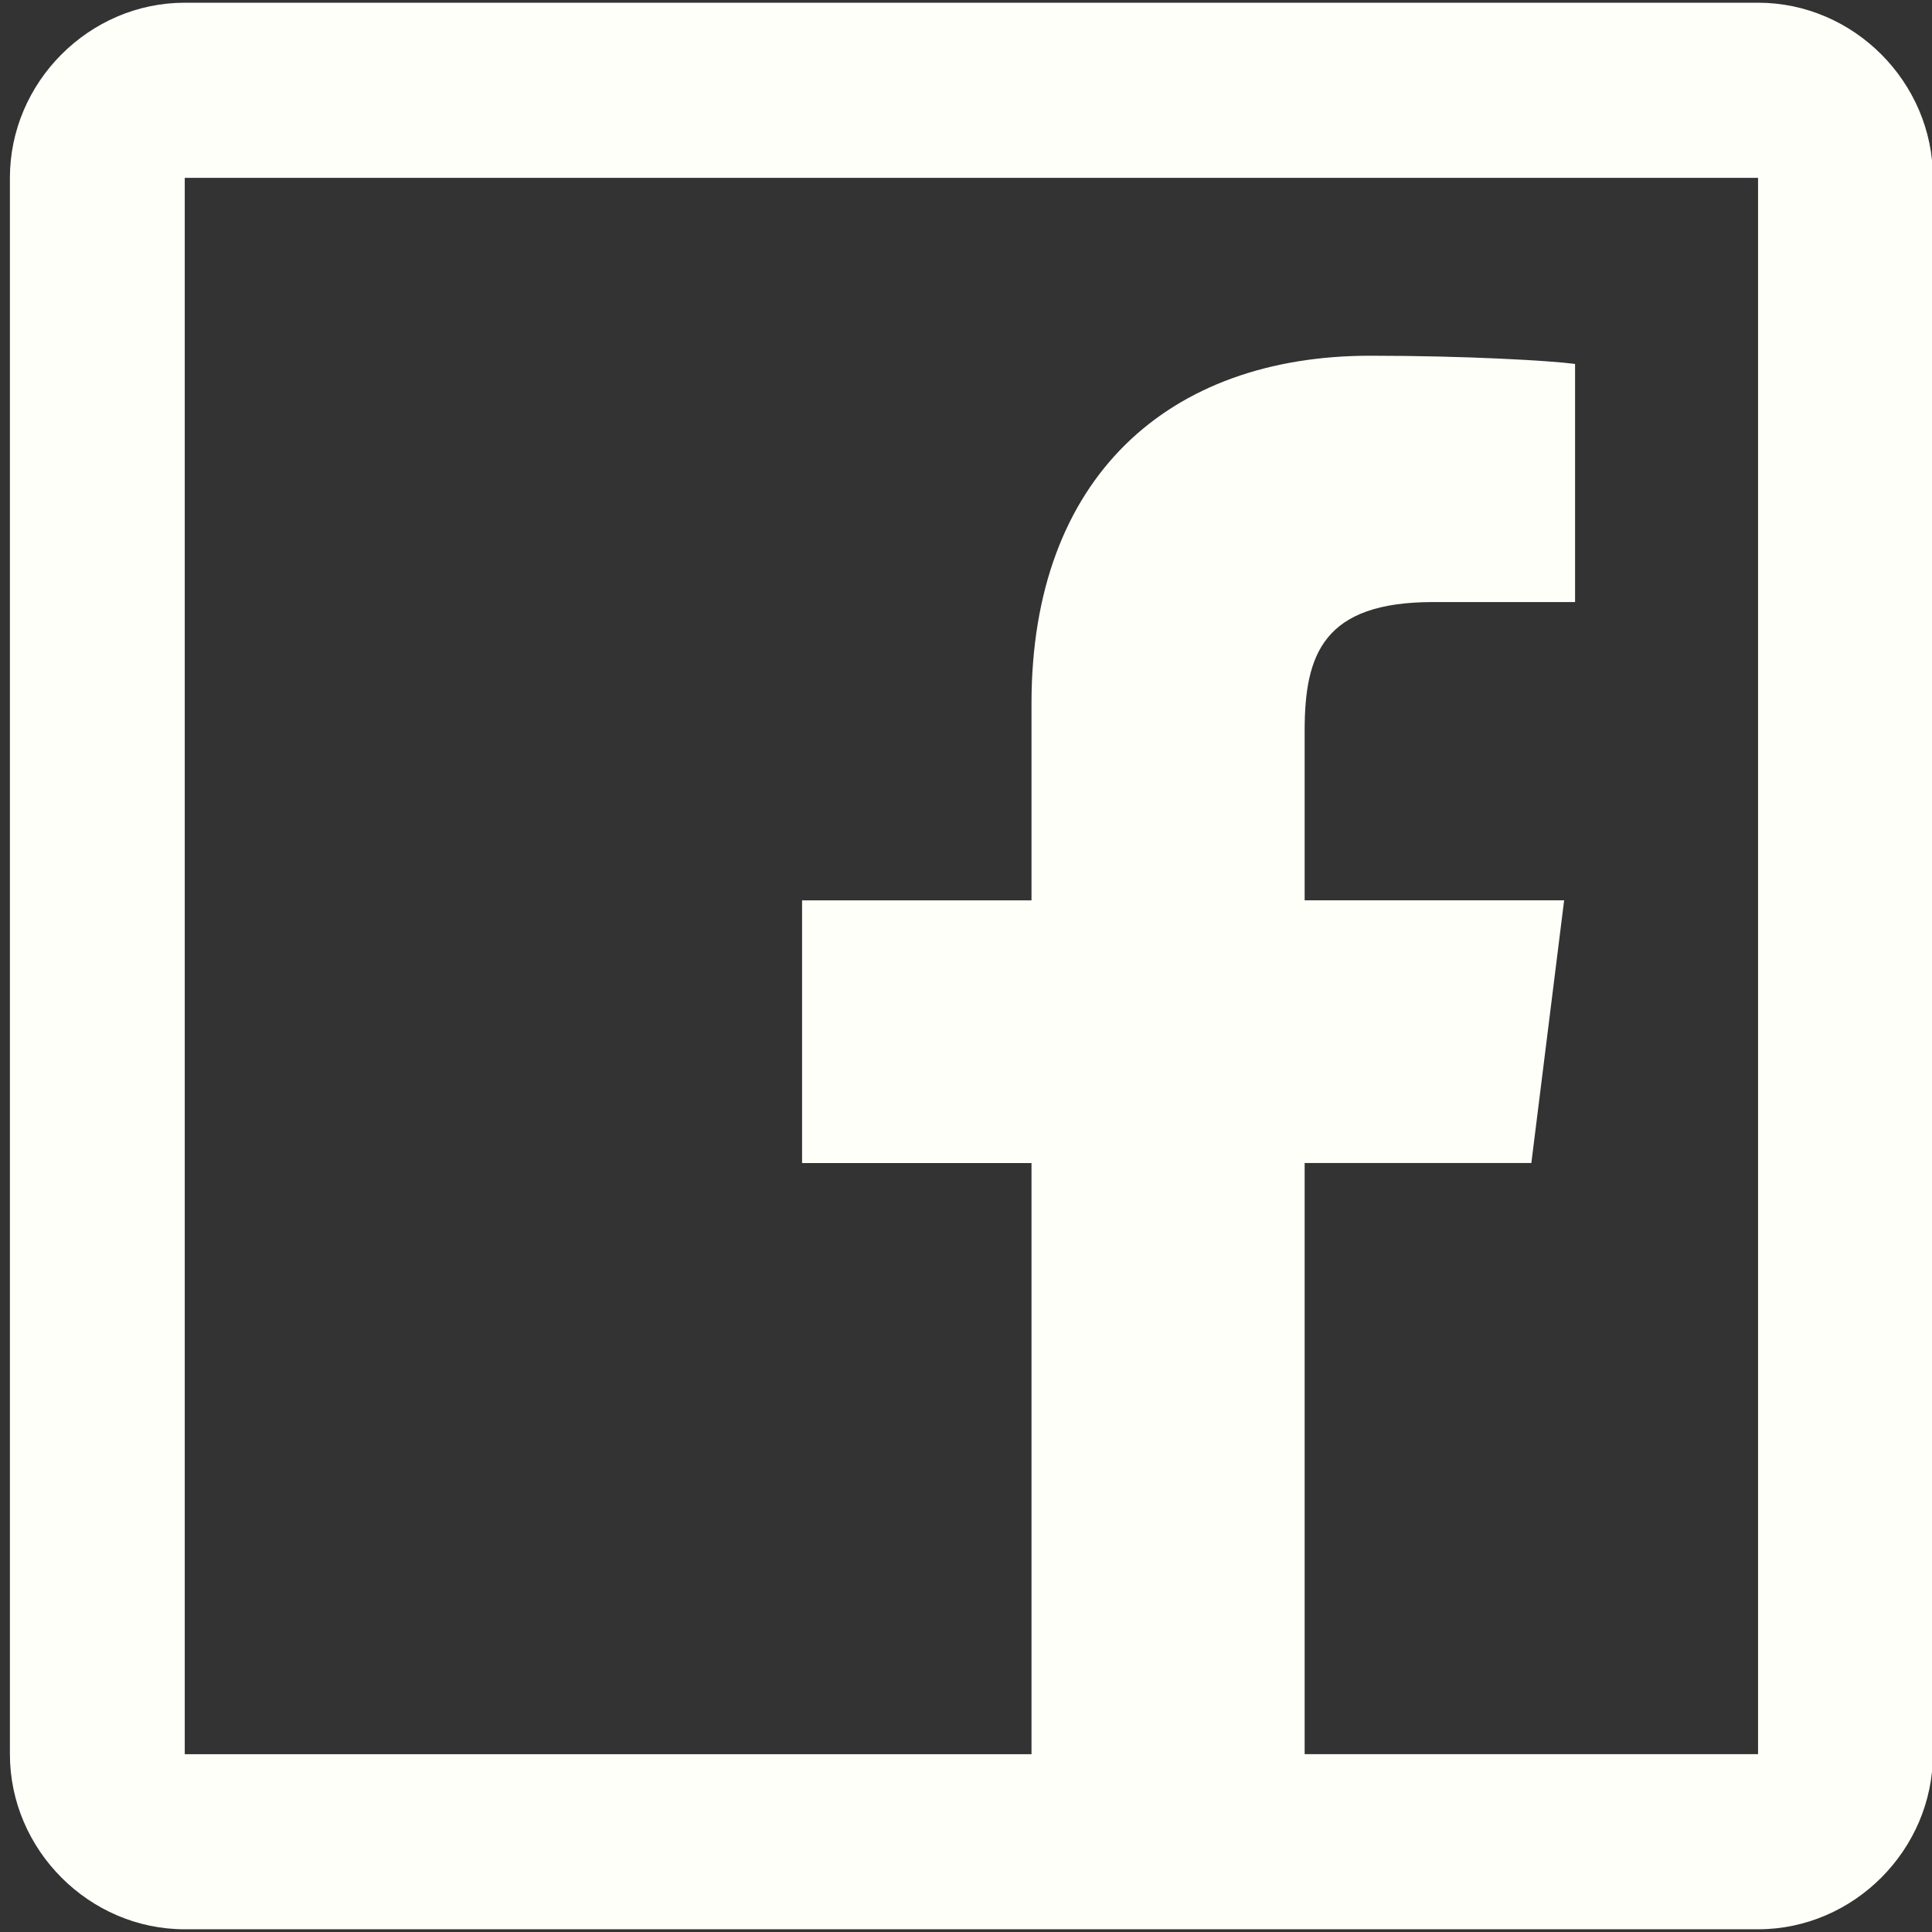 <?xml version="1.0" encoding="UTF-8" standalone="no"?>
<svg
   xmlns:dc="http://purl.org/dc/elements/1.1/"
   xmlns:cc="http://creativecommons.org/ns#"
   xmlns:rdf="http://www.w3.org/1999/02/22-rdf-syntax-ns#"
   xmlns:svg="http://www.w3.org/2000/svg"
   xmlns="http://www.w3.org/2000/svg"
   xmlns:sodipodi="http://sodipodi.sourceforge.net/DTD/sodipodi-0.dtd"
   xmlns:inkscape="http://www.inkscape.org/namespaces/inkscape"
   viewBox="0 0 32 32"
   version="1.1"
   id="svg827"
   sodipodi:docname="facebook_icon.svg"
   inkscape:version="0.92.4 (5da689c313, 2019-01-14)">
  <rect x="0" y="0" width="32" height="32" fill="#333333" stroke="none"/>
  <defs
     id="defs831" />
  <sodipodi:namedview
     pagecolor="#ffffff"
     bordercolor="#666666"
     borderopacity="1"
     objecttolerance="10"
     gridtolerance="10"
     guidetolerance="10"
     inkscape:pageopacity="0"
     inkscape:pageshadow="2"
     inkscape:window-width="1366"
     inkscape:window-height="705"
     id="namedview829"
     showgrid="false"
     inkscape:zoom="16.75"
     inkscape:cx="6.2985075"
     inkscape:cy="15.761194"
     inkscape:window-x="-8"
     inkscape:window-y="-8"
     inkscape:window-maximized="1"
     inkscape:current-layer="svg827" />
  <path
     style="color:#000000;line-height:normal;font-family:'Bitstream Vera Sans';-inkscape-font-specification:'Bitstream Vera Sans';text-indent:0;text-align:start;text-transform:none;overflow:visible;stroke-width:1.449;fill:#fffffa;fill-opacity:1"
     d="m 3.06,0.045 c -1.582,0 -2.896,1.315 -2.896,2.901 V 29.054 c 0,1.585 1.313,2.901 2.896,2.901 H 29.119 c 1.582,0 2.896,-1.315 2.896,-2.901 V 2.946 c 0,-1.585 -1.313,-2.901 -2.896,-2.901 z m 0,2.901 H 29.119 V 29.054 h -7.51 v -9.791 h 3.755 l 0.543,-4.351 h -4.298 v -2.81 c 0,-1.268 0.312,-2.13 2.126,-2.13 h 2.353 V 6.028 c -0.401,-0.054 -1.795,-0.136 -3.393,-0.136 -3.336,0 -5.61,2.01 -5.61,5.757 v 3.264 h -3.8 v 4.351 h 3.8 v 9.791 H 3.06 Z"
     overflow="visible"
     id="path825"
     inkscape:connector-curvature="0" />
  <path
     style="opacity:0;fill:#000000;fill-opacity:1;stroke:#4d4d4d;stroke-width:0.06;stroke-opacity:0"
     d="M 3.057,15.982 V 2.937 H 16.072 29.087 V 15.982 29.027 h -3.731 -3.731 v -4.866 -4.866 h 1.881 c 1.034,0 1.881,-0.02 1.881,-0.045 2.99e-4,-0.073 0.473,-3.906 0.512,-4.149 l 0.036,-0.224 h -2.159 -2.159 l 0.023,-1.806 c 0.025,-2.002 0.051,-2.156 0.422,-2.542 0.444,-0.463 0.857,-0.547 2.68,-0.547 h 1.362 V 8.015 c 0,-1.082 -0.023,-1.981 -0.051,-1.998 C 26.023,6 25.255,5.955 24.344,5.916 22.457,5.836 21.674,5.885 20.812,6.135 19.079,6.637 17.953,7.731 17.382,9.467 17.138,10.21 17.087,10.796 17.087,12.893 l -2.4e-4,1.985 h -1.91 -1.91 v 2.209 2.209 h 1.91 1.91 v 4.866 4.866 H 10.072 3.057 Z"
     id="path866"
     inkscape:connector-curvature="0" />
  <path
     style="opacity:0;fill:#000000;fill-opacity:1;stroke:#4d4d4d;stroke-width:0.06;stroke-opacity:0"
     d="M 2.49,31.882 C 1.751,31.741 0.896,31.104 0.535,30.425 0.168,29.735 0.191,30.697 0.192,15.984 0.193,1.55 0.176,2.332 0.493,1.654 0.674,1.265 1.385,0.555 1.773,0.373 2.451,0.057 1.672,0.073 16.074,0.072 c 11.853,-6.2652e-4 13.446,0.01 13.757,0.091 1.064,0.277 1.921,1.194 2.116,2.263 0.045,0.248 0.064,4.344 0.064,13.612 -9.73e-4,14.617 0.025,13.636 -0.374,14.385 -0.382,0.718 -1.205,1.321 -2.007,1.47 -0.427,0.079 -26.723,0.069 -27.14,-0.011 z M 17.087,24.161 V 19.236 H 15.206 13.325 v -2.149 -2.149 h 1.874 1.874 l 0.029,-2.164 c 0.025,-1.878 0.044,-2.235 0.148,-2.701 0.478,-2.147 1.73,-3.453 3.819,-3.986 0.487,-0.124 0.653,-0.134 2.375,-0.133 1.018,3.164e-4 2.032,0.023 2.255,0.05 l 0.404,0.049 -0.016,1.95 -0.016,1.95 -1.612,0.03 c -1.533,0.029 -1.627,0.037 -1.926,0.172 -0.342,0.154 -0.614,0.425 -0.774,0.77 -0.089,0.192 -0.105,0.479 -0.123,2.117 l -0.02,1.896 h 2.123 c 1.657,0 2.124,0.016 2.126,0.075 0.001,0.041 -0.112,1.008 -0.252,2.149 l -0.255,2.075 h -1.867 -1.867 v 4.926 4.926 l 3.746,-0.015 3.746,-0.015 0.015,-13.06 0.015,-13.06 H 16.102 3.057 V 16.012 29.087 h 7.015 7.015 z"
     id="path868"
     inkscape:connector-curvature="0" />
  <path
     style="opacity:0;fill:#000000;fill-opacity:1;stroke:#4d4d4d;stroke-width:0.06;stroke-opacity:0"
     d="M 2.49,31.882 C 1.751,31.741 0.896,31.104 0.535,30.425 0.168,29.735 0.191,30.697 0.192,15.984 0.193,1.55 0.176,2.332 0.493,1.654 0.674,1.265 1.385,0.555 1.773,0.373 2.451,0.057 1.672,0.073 16.074,0.072 c 11.853,-6.2652e-4 13.446,0.01 13.757,0.091 1.064,0.277 1.921,1.194 2.116,2.263 0.045,0.248 0.064,4.344 0.064,13.612 -9.73e-4,14.617 0.025,13.636 -0.374,14.385 -0.382,0.718 -1.205,1.321 -2.007,1.47 -0.427,0.079 -26.723,0.069 -27.14,-0.011 z M 17.087,24.161 V 19.236 H 15.206 13.325 v -2.149 -2.149 h 1.874 1.874 l 0.029,-2.164 c 0.025,-1.878 0.044,-2.235 0.148,-2.701 0.478,-2.147 1.73,-3.453 3.819,-3.986 0.487,-0.124 0.653,-0.134 2.375,-0.133 1.018,3.164e-4 2.032,0.023 2.255,0.05 l 0.404,0.049 -0.016,1.95 -0.016,1.95 -1.612,0.03 c -1.533,0.029 -1.627,0.037 -1.926,0.172 -0.342,0.154 -0.614,0.425 -0.774,0.77 -0.089,0.192 -0.105,0.479 -0.123,2.117 l -0.02,1.896 h 2.123 c 1.657,0 2.124,0.016 2.126,0.075 0.001,0.041 -0.112,1.008 -0.252,2.149 l -0.255,2.075 h -1.867 -1.867 v 4.926 4.926 l 3.746,-0.015 3.746,-0.015 0.015,-13.06 0.015,-13.06 H 16.102 3.057 V 16.012 29.087 h 7.015 7.015 z"
     id="path870"
     inkscape:connector-curvature="0" />
  <path
     style="opacity:0;fill:#000000;fill-opacity:1;stroke:#4d4d4d;stroke-width:0.06;stroke-opacity:0"
     d="M 2.49,31.882 C 1.751,31.741 0.896,31.104 0.535,30.425 0.168,29.735 0.191,30.697 0.192,15.984 0.193,1.55 0.176,2.332 0.493,1.654 0.674,1.265 1.385,0.555 1.773,0.373 2.451,0.057 1.672,0.073 16.074,0.072 c 11.853,-6.2652e-4 13.446,0.01 13.757,0.091 1.064,0.277 1.921,1.194 2.116,2.263 0.045,0.248 0.064,4.344 0.064,13.612 -9.73e-4,14.617 0.025,13.636 -0.374,14.385 -0.382,0.718 -1.205,1.321 -2.007,1.47 -0.427,0.079 -26.723,0.069 -27.14,-0.011 z M 17.087,24.161 V 19.236 H 15.206 13.325 v -2.149 -2.149 h 1.874 1.874 l 0.029,-2.164 c 0.025,-1.878 0.044,-2.235 0.148,-2.701 0.478,-2.147 1.73,-3.453 3.819,-3.986 0.487,-0.124 0.653,-0.134 2.375,-0.133 1.018,3.164e-4 2.032,0.023 2.255,0.05 l 0.404,0.049 -0.016,1.95 -0.016,1.95 -1.612,0.03 c -1.533,0.029 -1.627,0.037 -1.926,0.172 -0.342,0.154 -0.614,0.425 -0.774,0.77 -0.089,0.192 -0.105,0.479 -0.123,2.117 l -0.02,1.896 h 2.123 c 1.657,0 2.124,0.016 2.126,0.075 0.001,0.041 -0.112,1.008 -0.252,2.149 l -0.255,2.075 h -1.867 -1.867 v 4.926 4.926 l 3.746,-0.015 3.746,-0.015 0.015,-13.06 0.015,-13.06 H 16.102 3.057 V 16.012 29.087 h 7.015 7.015 z"
     id="path872"
     inkscape:connector-curvature="0" />
  <path
     style="opacity:0;fill:#000000;fill-opacity:1;stroke:#4d4d4d;stroke-width:0.06;stroke-opacity:0"
     d="M 2.49,31.882 C 1.751,31.741 0.896,31.104 0.535,30.425 0.168,29.735 0.191,30.697 0.192,15.984 0.193,1.55 0.176,2.332 0.493,1.654 0.674,1.265 1.385,0.555 1.773,0.373 2.451,0.057 1.672,0.073 16.074,0.072 c 11.853,-6.2652e-4 13.446,0.01 13.757,0.091 1.064,0.277 1.921,1.194 2.116,2.263 0.045,0.248 0.064,4.344 0.064,13.612 -9.73e-4,14.617 0.025,13.636 -0.374,14.385 -0.382,0.718 -1.205,1.321 -2.007,1.47 -0.427,0.079 -26.723,0.069 -27.14,-0.011 z M 17.087,24.161 V 19.236 H 15.206 13.325 v -2.149 -2.149 h 1.874 1.874 l 0.029,-2.164 c 0.025,-1.878 0.044,-2.235 0.148,-2.701 0.478,-2.147 1.73,-3.453 3.819,-3.986 0.487,-0.124 0.653,-0.134 2.375,-0.133 1.018,3.164e-4 2.032,0.023 2.255,0.05 l 0.404,0.049 -0.016,1.95 -0.016,1.95 -1.612,0.03 c -1.533,0.029 -1.627,0.037 -1.926,0.172 -0.342,0.154 -0.614,0.425 -0.774,0.77 -0.089,0.192 -0.105,0.479 -0.123,2.117 l -0.02,1.896 h 2.123 c 1.657,0 2.124,0.016 2.126,0.075 0.001,0.041 -0.112,1.008 -0.252,2.149 l -0.255,2.075 h -1.867 -1.867 v 4.926 4.926 l 3.746,-0.015 3.746,-0.015 0.015,-13.06 0.015,-13.06 H 16.102 3.057 V 16.012 29.087 h 7.015 7.015 z"
     id="path874"
     inkscape:connector-curvature="0" />
  <path
     style="opacity:0;fill:#000000;fill-opacity:1;stroke:#4d4d4d;stroke-width:0.06;stroke-opacity:0"
     d="M 2.49,31.882 C 1.751,31.741 0.896,31.104 0.535,30.425 0.168,29.735 0.191,30.697 0.192,15.984 0.193,1.55 0.176,2.332 0.493,1.654 0.674,1.265 1.385,0.555 1.773,0.373 2.451,0.057 1.672,0.073 16.074,0.072 c 11.853,-6.2652e-4 13.446,0.01 13.757,0.091 1.064,0.277 1.921,1.194 2.116,2.263 0.045,0.248 0.064,4.344 0.064,13.612 -9.73e-4,14.617 0.025,13.636 -0.374,14.385 -0.382,0.718 -1.205,1.321 -2.007,1.47 -0.427,0.079 -26.723,0.069 -27.14,-0.011 z M 17.087,24.161 V 19.236 H 15.206 13.325 v -2.149 -2.149 h 1.874 1.874 l 0.029,-2.164 c 0.025,-1.878 0.044,-2.235 0.148,-2.701 0.478,-2.147 1.73,-3.453 3.819,-3.986 0.487,-0.124 0.653,-0.134 2.375,-0.133 1.018,3.164e-4 2.032,0.023 2.255,0.05 l 0.404,0.049 -0.016,1.95 -0.016,1.95 -1.612,0.03 c -1.533,0.029 -1.627,0.037 -1.926,0.172 -0.342,0.154 -0.614,0.425 -0.774,0.77 -0.089,0.192 -0.105,0.479 -0.123,2.117 l -0.02,1.896 h 2.123 c 1.657,0 2.124,0.016 2.126,0.075 0.001,0.041 -0.112,1.008 -0.252,2.149 l -0.255,2.075 h -1.867 -1.867 v 4.926 4.926 l 3.746,-0.015 3.746,-0.015 0.015,-13.06 0.015,-13.06 H 16.102 3.057 V 16.012 29.087 h 7.015 7.015 z"
     id="path876"
     inkscape:connector-curvature="0" />
  <path
     style="opacity:0;fill:#000000;fill-opacity:1;stroke:#4d4d4d;stroke-width:0.06;stroke-opacity:0"
     d="M 2.49,31.882 C 1.751,31.741 0.896,31.104 0.535,30.425 0.168,29.735 0.191,30.697 0.192,15.984 0.193,1.55 0.176,2.332 0.493,1.654 0.674,1.265 1.385,0.555 1.773,0.373 2.451,0.057 1.672,0.073 16.074,0.072 c 11.853,-6.2652e-4 13.446,0.01 13.757,0.091 1.064,0.277 1.921,1.194 2.116,2.263 0.045,0.248 0.064,4.344 0.064,13.612 -9.73e-4,14.617 0.025,13.636 -0.374,14.385 -0.382,0.718 -1.205,1.321 -2.007,1.47 -0.427,0.079 -26.723,0.069 -27.14,-0.011 z M 17.087,24.161 V 19.236 H 15.206 13.325 v -2.149 -2.149 h 1.874 1.874 l 0.029,-2.164 c 0.025,-1.878 0.044,-2.235 0.148,-2.701 0.478,-2.147 1.73,-3.453 3.819,-3.986 0.487,-0.124 0.653,-0.134 2.375,-0.133 1.018,3.164e-4 2.032,0.023 2.255,0.05 l 0.404,0.049 -0.016,1.95 -0.016,1.95 -1.612,0.03 c -1.533,0.029 -1.627,0.037 -1.926,0.172 -0.342,0.154 -0.614,0.425 -0.774,0.77 -0.089,0.192 -0.105,0.479 -0.123,2.117 l -0.02,1.896 h 2.123 c 1.657,0 2.124,0.016 2.126,0.075 0.001,0.041 -0.112,1.008 -0.252,2.149 l -0.255,2.075 h -1.867 -1.867 v 4.926 4.926 l 3.746,-0.015 3.746,-0.015 0.015,-13.06 0.015,-13.06 H 16.102 3.057 V 16.012 29.087 h 7.015 7.015 z"
     id="path878"
     inkscape:connector-curvature="0" />
  <path
     style="opacity:0;fill:#000000;fill-opacity:1;stroke:#4d4d4d;stroke-width:0.06;stroke-opacity:0"
     d="M 2.49,31.882 C 1.751,31.741 0.896,31.104 0.535,30.425 0.168,29.735 0.191,30.697 0.192,15.984 0.193,1.55 0.176,2.332 0.493,1.654 0.674,1.265 1.385,0.555 1.773,0.373 2.451,0.057 1.672,0.073 16.074,0.072 c 11.853,-6.2652e-4 13.446,0.01 13.757,0.091 1.064,0.277 1.921,1.194 2.116,2.263 0.045,0.248 0.064,4.344 0.064,13.612 -9.73e-4,14.617 0.025,13.636 -0.374,14.385 -0.382,0.718 -1.205,1.321 -2.007,1.47 -0.427,0.079 -26.723,0.069 -27.14,-0.011 z M 17.087,24.161 V 19.236 H 15.206 13.325 v -2.149 -2.149 h 1.874 1.874 l 0.029,-2.164 c 0.025,-1.878 0.044,-2.235 0.148,-2.701 0.478,-2.147 1.73,-3.453 3.819,-3.986 0.487,-0.124 0.653,-0.134 2.375,-0.133 1.018,3.164e-4 2.032,0.023 2.255,0.05 l 0.404,0.049 -0.016,1.95 -0.016,1.95 -1.612,0.03 c -1.533,0.029 -1.627,0.037 -1.926,0.172 -0.342,0.154 -0.614,0.425 -0.774,0.77 -0.089,0.192 -0.105,0.479 -0.123,2.117 l -0.02,1.896 h 2.123 c 1.657,0 2.124,0.016 2.126,0.075 0.001,0.041 -0.112,1.008 -0.252,2.149 l -0.255,2.075 h -1.867 -1.867 v 4.926 4.926 l 3.746,-0.015 3.746,-0.015 0.015,-13.06 0.015,-13.06 H 16.102 3.057 V 16.012 29.087 h 7.015 7.015 z"
     id="path880"
     inkscape:connector-curvature="0" />
  <path
     style="opacity:0;fill:#000000;fill-opacity:1;stroke:#4d4d4d;stroke-width:0.06;stroke-opacity:0"
     d="M 2.49,31.882 C 1.751,31.741 0.896,31.104 0.535,30.425 0.168,29.735 0.191,30.697 0.192,15.984 0.193,1.55 0.176,2.332 0.493,1.654 0.674,1.265 1.385,0.555 1.773,0.373 2.451,0.057 1.672,0.073 16.074,0.072 c 11.853,-6.2652e-4 13.446,0.01 13.757,0.091 1.064,0.277 1.921,1.194 2.116,2.263 0.045,0.248 0.064,4.344 0.064,13.612 -9.73e-4,14.617 0.025,13.636 -0.374,14.385 -0.382,0.718 -1.205,1.321 -2.007,1.47 -0.427,0.079 -26.723,0.069 -27.14,-0.011 z M 17.087,24.161 V 19.236 H 15.206 13.325 v -2.149 -2.149 h 1.874 1.874 l 0.029,-2.164 c 0.025,-1.878 0.044,-2.235 0.148,-2.701 0.478,-2.147 1.73,-3.453 3.819,-3.986 0.487,-0.124 0.653,-0.134 2.375,-0.133 1.018,3.164e-4 2.032,0.023 2.255,0.05 l 0.404,0.049 -0.016,1.95 -0.016,1.95 -1.612,0.03 c -1.533,0.029 -1.627,0.037 -1.926,0.172 -0.342,0.154 -0.614,0.425 -0.774,0.77 -0.089,0.192 -0.105,0.479 -0.123,2.117 l -0.02,1.896 h 2.123 c 1.657,0 2.124,0.016 2.126,0.075 0.001,0.041 -0.112,1.008 -0.252,2.149 l -0.255,2.075 h -1.867 -1.867 v 4.926 4.926 l 3.746,-0.015 3.746,-0.015 0.015,-13.06 0.015,-13.06 H 16.102 3.057 V 16.012 29.087 h 7.015 7.015 z"
     id="path882"
     inkscape:connector-curvature="0" />
  <path
     style="opacity:0;fill:#000000;fill-opacity:1;stroke:#4d4d4d;stroke-width:0.06;stroke-opacity:0"
     d="M 2.49,31.882 C 1.751,31.741 0.896,31.104 0.535,30.425 0.168,29.735 0.191,30.697 0.192,15.984 0.193,1.55 0.176,2.332 0.493,1.654 0.674,1.265 1.385,0.555 1.773,0.373 2.451,0.057 1.672,0.073 16.074,0.072 c 11.853,-6.2652e-4 13.446,0.01 13.757,0.091 1.064,0.277 1.921,1.194 2.116,2.263 0.045,0.248 0.064,4.344 0.064,13.612 -9.73e-4,14.617 0.025,13.636 -0.374,14.385 -0.382,0.718 -1.205,1.321 -2.007,1.47 -0.427,0.079 -26.723,0.069 -27.14,-0.011 z M 17.087,24.161 V 19.236 H 15.206 13.325 v -2.149 -2.149 h 1.874 1.874 l 0.029,-2.164 c 0.025,-1.878 0.044,-2.235 0.148,-2.701 0.478,-2.147 1.73,-3.453 3.819,-3.986 0.487,-0.124 0.653,-0.134 2.375,-0.133 1.018,3.164e-4 2.032,0.023 2.255,0.05 l 0.404,0.049 -0.016,1.95 -0.016,1.95 -1.612,0.03 c -1.533,0.029 -1.627,0.037 -1.926,0.172 -0.342,0.154 -0.614,0.425 -0.774,0.77 -0.089,0.192 -0.105,0.479 -0.123,2.117 l -0.02,1.896 h 2.123 c 1.657,0 2.124,0.016 2.126,0.075 0.001,0.041 -0.112,1.008 -0.252,2.149 l -0.255,2.075 h -1.867 -1.867 v 4.926 4.926 l 3.746,-0.015 3.746,-0.015 0.015,-13.06 0.015,-13.06 H 16.102 3.057 V 16.012 29.087 h 7.015 7.015 z"
     id="path884"
     inkscape:connector-curvature="0" />
  <path
     style="opacity:0;fill:#000000;fill-opacity:1;stroke:#4d4d4d;stroke-width:0.06;stroke-opacity:0"
     d="M 2.49,31.882 C 1.751,31.741 0.896,31.104 0.535,30.425 0.168,29.735 0.191,30.697 0.192,15.984 0.193,1.55 0.176,2.332 0.493,1.654 0.674,1.265 1.385,0.555 1.773,0.373 2.451,0.057 1.672,0.073 16.074,0.072 c 11.853,-6.2652e-4 13.446,0.01 13.757,0.091 1.064,0.277 1.921,1.194 2.116,2.263 0.045,0.248 0.064,4.344 0.064,13.612 -9.73e-4,14.617 0.025,13.636 -0.374,14.385 -0.382,0.718 -1.205,1.321 -2.007,1.47 -0.427,0.079 -26.723,0.069 -27.14,-0.011 z M 17.087,24.161 V 19.236 H 15.206 13.325 v -2.149 -2.149 h 1.874 1.874 l 0.029,-2.164 c 0.025,-1.878 0.044,-2.235 0.148,-2.701 0.478,-2.147 1.73,-3.453 3.819,-3.986 0.487,-0.124 0.653,-0.134 2.375,-0.133 1.018,3.164e-4 2.032,0.023 2.255,0.05 l 0.404,0.049 -0.016,1.95 -0.016,1.95 -1.612,0.03 c -1.533,0.029 -1.627,0.037 -1.926,0.172 -0.342,0.154 -0.614,0.425 -0.774,0.77 -0.089,0.192 -0.105,0.479 -0.123,2.117 l -0.02,1.896 h 2.123 c 1.657,0 2.124,0.016 2.126,0.075 0.001,0.041 -0.112,1.008 -0.252,2.149 l -0.255,2.075 h -1.867 -1.867 v 4.926 4.926 l 3.746,-0.015 3.746,-0.015 0.015,-13.06 0.015,-13.06 H 16.102 3.057 V 16.012 29.087 h 7.015 7.015 z"
     id="path886"
     inkscape:connector-curvature="0" />
  <path
     style="opacity:0;fill:#000000;fill-opacity:1;stroke:#4d4d4d;stroke-width:0.06;stroke-opacity:0"
     d="M 2.49,31.882 C 1.751,31.741 0.896,31.104 0.535,30.425 0.168,29.735 0.191,30.697 0.192,15.984 0.193,1.55 0.176,2.332 0.493,1.654 0.674,1.265 1.385,0.555 1.773,0.373 2.451,0.057 1.672,0.073 16.074,0.072 c 11.853,-6.2652e-4 13.446,0.01 13.757,0.091 1.064,0.277 1.921,1.194 2.116,2.263 0.045,0.248 0.064,4.344 0.064,13.612 -9.73e-4,14.617 0.025,13.636 -0.374,14.385 -0.382,0.718 -1.205,1.321 -2.007,1.47 -0.427,0.079 -26.723,0.069 -27.14,-0.011 z M 17.087,24.161 V 19.236 H 15.206 13.325 v -2.149 -2.149 h 1.874 1.874 l 0.029,-2.164 c 0.025,-1.878 0.044,-2.235 0.148,-2.701 0.478,-2.147 1.73,-3.453 3.819,-3.986 0.487,-0.124 0.653,-0.134 2.375,-0.133 1.018,3.164e-4 2.032,0.023 2.255,0.05 l 0.404,0.049 -0.016,1.95 -0.016,1.95 -1.612,0.03 c -1.533,0.029 -1.627,0.037 -1.926,0.172 -0.342,0.154 -0.614,0.425 -0.774,0.77 -0.089,0.192 -0.105,0.479 -0.123,2.117 l -0.02,1.896 h 2.123 c 1.657,0 2.124,0.016 2.126,0.075 0.001,0.041 -0.112,1.008 -0.252,2.149 l -0.255,2.075 h -1.867 -1.867 v 4.926 4.926 l 3.746,-0.015 3.746,-0.015 0.015,-13.06 0.015,-13.06 H 16.102 3.057 V 16.012 29.087 h 7.015 7.015 z"
     id="path888"
     inkscape:connector-curvature="0" />
  <path
     style="opacity:0;fill:#000000;fill-opacity:1;stroke:#4d4d4d;stroke-width:0.06;stroke-opacity:0"
     d="M 2.49,31.882 C 1.751,31.741 0.896,31.104 0.535,30.425 0.168,29.735 0.191,30.697 0.192,15.984 0.193,1.55 0.176,2.332 0.493,1.654 0.674,1.265 1.385,0.555 1.773,0.373 2.451,0.057 1.672,0.073 16.074,0.072 c 11.853,-6.2652e-4 13.446,0.01 13.757,0.091 1.064,0.277 1.921,1.194 2.116,2.263 0.045,0.248 0.064,4.344 0.064,13.612 -9.73e-4,14.617 0.025,13.636 -0.374,14.385 -0.382,0.718 -1.205,1.321 -2.007,1.47 -0.427,0.079 -26.723,0.069 -27.14,-0.011 z M 17.087,24.161 V 19.236 H 15.206 13.325 v -2.149 -2.149 h 1.874 1.874 l 0.029,-2.164 c 0.025,-1.878 0.044,-2.235 0.148,-2.701 0.478,-2.147 1.73,-3.453 3.819,-3.986 0.487,-0.124 0.653,-0.134 2.375,-0.133 1.018,3.164e-4 2.032,0.023 2.255,0.05 l 0.404,0.049 -0.016,1.95 -0.016,1.95 -1.612,0.03 c -1.533,0.029 -1.627,0.037 -1.926,0.172 -0.342,0.154 -0.614,0.425 -0.774,0.77 -0.089,0.192 -0.105,0.479 -0.123,2.117 l -0.02,1.896 h 2.123 c 1.657,0 2.124,0.016 2.126,0.075 0.001,0.041 -0.112,1.008 -0.252,2.149 l -0.255,2.075 h -1.867 -1.867 v 4.926 4.926 l 3.746,-0.015 3.746,-0.015 0.015,-13.06 0.015,-13.06 H 16.102 3.057 V 16.012 29.087 h 7.015 7.015 z"
     id="path890"
     inkscape:connector-curvature="0" />
  <path
     style="opacity:0;fill:#000000;fill-opacity:1;stroke:#4d4d4d;stroke-width:0.06;stroke-opacity:0"
     d="M 2.49,31.882 C 1.751,31.741 0.896,31.104 0.535,30.425 0.168,29.735 0.191,30.697 0.192,15.984 0.193,1.55 0.176,2.332 0.493,1.654 0.674,1.265 1.385,0.555 1.773,0.373 2.451,0.057 1.672,0.073 16.074,0.072 c 11.853,-6.2652e-4 13.446,0.01 13.757,0.091 1.064,0.277 1.921,1.194 2.116,2.263 0.045,0.248 0.064,4.344 0.064,13.612 -9.73e-4,14.617 0.025,13.636 -0.374,14.385 -0.382,0.718 -1.205,1.321 -2.007,1.47 -0.427,0.079 -26.723,0.069 -27.14,-0.011 z M 17.087,24.161 V 19.236 H 15.206 13.325 v -2.149 -2.149 h 1.874 1.874 l 0.029,-2.164 c 0.025,-1.878 0.044,-2.235 0.148,-2.701 0.478,-2.147 1.73,-3.453 3.819,-3.986 0.487,-0.124 0.653,-0.134 2.375,-0.133 1.018,3.164e-4 2.032,0.023 2.255,0.05 l 0.404,0.049 -0.016,1.95 -0.016,1.95 -1.612,0.03 c -1.533,0.029 -1.627,0.037 -1.926,0.172 -0.342,0.154 -0.614,0.425 -0.774,0.77 -0.089,0.192 -0.105,0.479 -0.123,2.117 l -0.02,1.896 h 2.123 c 1.657,0 2.124,0.016 2.126,0.075 0.001,0.041 -0.112,1.008 -0.252,2.149 l -0.255,2.075 h -1.867 -1.867 v 4.926 4.926 l 3.746,-0.015 3.746,-0.015 0.015,-13.06 0.015,-13.06 H 16.102 3.057 V 16.012 29.087 h 7.015 7.015 z"
     id="path892"
     inkscape:connector-curvature="0" />
  <path
     style="opacity:0;fill:#000000;fill-opacity:1;stroke:#4d4d4d;stroke-width:0.06;stroke-opacity:0"
     d="M 2.49,31.882 C 1.751,31.741 0.896,31.104 0.535,30.425 0.168,29.735 0.191,30.697 0.192,15.984 0.193,1.55 0.176,2.332 0.493,1.654 0.674,1.265 1.385,0.555 1.773,0.373 2.451,0.057 1.672,0.073 16.074,0.072 c 11.853,-6.2652e-4 13.446,0.01 13.757,0.091 1.064,0.277 1.921,1.194 2.116,2.263 0.045,0.248 0.064,4.344 0.064,13.612 -9.73e-4,14.617 0.025,13.636 -0.374,14.385 -0.382,0.718 -1.205,1.321 -2.007,1.47 -0.427,0.079 -26.723,0.069 -27.14,-0.011 z M 17.087,24.161 V 19.236 H 15.206 13.325 v -2.149 -2.149 h 1.874 1.874 l 0.029,-2.164 c 0.025,-1.878 0.044,-2.235 0.148,-2.701 0.478,-2.147 1.73,-3.453 3.819,-3.986 0.487,-0.124 0.653,-0.134 2.375,-0.133 1.018,3.164e-4 2.032,0.023 2.255,0.05 l 0.404,0.049 -0.016,1.95 -0.016,1.95 -1.612,0.03 c -1.533,0.029 -1.627,0.037 -1.926,0.172 -0.342,0.154 -0.614,0.425 -0.774,0.77 -0.089,0.192 -0.105,0.479 -0.123,2.117 l -0.02,1.896 h 2.123 c 1.657,0 2.124,0.016 2.126,0.075 0.001,0.041 -0.112,1.008 -0.252,2.149 l -0.255,2.075 h -1.867 -1.867 v 4.926 4.926 l 3.746,-0.015 3.746,-0.015 0.015,-13.06 0.015,-13.06 H 16.102 3.057 V 16.012 29.087 h 7.015 7.015 z"
     id="path894"
     inkscape:connector-curvature="0" />
  <path
     style="opacity:0;fill:#000000;fill-opacity:1;stroke:#4d4d4d;stroke-width:0.06;stroke-opacity:0"
     d="M 2.49,31.882 C 1.751,31.741 0.896,31.104 0.535,30.425 0.168,29.735 0.191,30.697 0.192,15.984 0.193,1.55 0.176,2.332 0.493,1.654 0.674,1.265 1.385,0.555 1.773,0.373 2.451,0.057 1.672,0.073 16.074,0.072 c 11.853,-6.2652e-4 13.446,0.01 13.757,0.091 1.064,0.277 1.921,1.194 2.116,2.263 0.045,0.248 0.064,4.344 0.064,13.612 -9.73e-4,14.617 0.025,13.636 -0.374,14.385 -0.382,0.718 -1.205,1.321 -2.007,1.47 -0.427,0.079 -26.723,0.069 -27.14,-0.011 z M 17.087,24.161 V 19.236 H 15.206 13.325 v -2.149 -2.149 h 1.874 1.874 l 0.029,-2.164 c 0.025,-1.878 0.044,-2.235 0.148,-2.701 0.478,-2.147 1.73,-3.453 3.819,-3.986 0.487,-0.124 0.653,-0.134 2.375,-0.133 1.018,3.164e-4 2.032,0.023 2.255,0.05 l 0.404,0.049 -0.016,1.95 -0.016,1.95 -1.612,0.03 c -1.533,0.029 -1.627,0.037 -1.926,0.172 -0.342,0.154 -0.614,0.425 -0.774,0.77 -0.089,0.192 -0.105,0.479 -0.123,2.117 l -0.02,1.896 h 2.123 c 1.657,0 2.124,0.016 2.126,0.075 0.001,0.041 -0.112,1.008 -0.252,2.149 l -0.255,2.075 h -1.867 -1.867 v 4.926 4.926 l 3.746,-0.015 3.746,-0.015 0.015,-13.06 0.015,-13.06 H 16.102 3.057 V 16.012 29.087 h 7.015 7.015 z"
     id="path896"
     inkscape:connector-curvature="0" />
  <path
     style="opacity:0;fill:#000000;fill-opacity:1;stroke:#4d4d4d;stroke-width:0.06;stroke-opacity:0"
     d="M 2.49,31.882 C 1.751,31.741 0.896,31.104 0.535,30.425 0.168,29.735 0.191,30.697 0.192,15.984 0.193,1.55 0.176,2.332 0.493,1.654 0.674,1.265 1.385,0.555 1.773,0.373 2.451,0.057 1.672,0.073 16.074,0.072 c 11.853,-6.2652e-4 13.446,0.01 13.757,0.091 1.064,0.277 1.921,1.194 2.116,2.263 0.045,0.248 0.064,4.344 0.064,13.612 -9.73e-4,14.617 0.025,13.636 -0.374,14.385 -0.382,0.718 -1.205,1.321 -2.007,1.47 -0.427,0.079 -26.723,0.069 -27.14,-0.011 z M 17.087,24.161 V 19.236 H 15.206 13.325 v -2.149 -2.149 h 1.874 1.874 l 0.029,-2.164 c 0.025,-1.878 0.044,-2.235 0.148,-2.701 0.478,-2.147 1.73,-3.453 3.819,-3.986 0.487,-0.124 0.653,-0.134 2.375,-0.133 1.018,3.164e-4 2.032,0.023 2.255,0.05 l 0.404,0.049 -0.016,1.95 -0.016,1.95 -1.612,0.03 c -1.533,0.029 -1.627,0.037 -1.926,0.172 -0.342,0.154 -0.614,0.425 -0.774,0.77 -0.089,0.192 -0.105,0.479 -0.123,2.117 l -0.02,1.896 h 2.123 c 1.657,0 2.124,0.016 2.126,0.075 0.001,0.041 -0.112,1.008 -0.252,2.149 l -0.255,2.075 h -1.867 -1.867 v 4.926 4.926 l 3.746,-0.015 3.746,-0.015 0.015,-13.06 0.015,-13.06 H 16.102 3.057 V 16.012 29.087 h 7.015 7.015 z"
     id="path898"
     inkscape:connector-curvature="0" />
  <path
     style="opacity:0;fill:#000000;fill-opacity:1;stroke:#4d4d4d;stroke-width:0.06;stroke-opacity:0"
     d="M 3.057,15.982 V 2.937 H 16.072 29.087 V 15.982 29.027 h -3.731 -3.731 v -4.866 -4.866 h 1.881 c 1.034,0 1.881,-0.02 1.881,-0.045 2.99e-4,-0.073 0.473,-3.906 0.512,-4.149 l 0.036,-0.224 h -2.159 -2.159 l 0.023,-1.806 c 0.025,-2.002 0.051,-2.156 0.422,-2.542 0.444,-0.463 0.857,-0.547 2.68,-0.547 h 1.362 V 8.015 c 0,-1.082 -0.023,-1.981 -0.051,-1.998 C 26.023,6 25.255,5.955 24.344,5.916 22.457,5.836 21.674,5.885 20.812,6.135 19.079,6.637 17.953,7.731 17.382,9.467 17.138,10.21 17.087,10.796 17.087,12.893 l -2.4e-4,1.985 h -1.91 -1.91 v 2.209 2.209 h 1.91 1.91 v 4.866 4.866 H 10.072 3.057 Z"
     id="path900"
     inkscape:connector-curvature="0" />
  <path
     style="opacity:0;fill:#000000;fill-opacity:1;stroke:#4d4d4d;stroke-width:0.06;stroke-opacity:0"
     d="M 3.057,15.982 V 2.937 H 16.072 29.087 V 15.982 29.027 h -3.731 -3.731 v -4.866 -4.866 h 1.881 c 1.034,0 1.881,-0.02 1.881,-0.045 2.99e-4,-0.073 0.473,-3.906 0.512,-4.149 l 0.036,-0.224 h -2.159 -2.159 l 0.023,-1.806 c 0.025,-2.002 0.051,-2.156 0.422,-2.542 0.444,-0.463 0.857,-0.547 2.68,-0.547 h 1.362 V 8.015 c 0,-1.082 -0.023,-1.981 -0.051,-1.998 C 26.023,6 25.255,5.955 24.344,5.916 22.457,5.836 21.674,5.885 20.812,6.135 19.079,6.637 17.953,7.731 17.382,9.467 17.138,10.21 17.087,10.796 17.087,12.893 l -2.4e-4,1.985 h -1.91 -1.91 v 2.209 2.209 h 1.91 1.91 v 4.866 4.866 H 10.072 3.057 Z"
     id="path902"
     inkscape:connector-curvature="0" />
  <path
     style="opacity:0;fill:#000000;fill-opacity:1;stroke:#4d4d4d;stroke-width:0.06;stroke-opacity:0"
     d="M 3.057,15.982 V 2.937 H 16.072 29.087 V 15.982 29.027 h -3.731 -3.731 v -4.866 -4.866 h 1.881 c 1.034,0 1.881,-0.02 1.881,-0.045 2.99e-4,-0.073 0.473,-3.906 0.512,-4.149 l 0.036,-0.224 h -2.159 -2.159 l 0.023,-1.806 c 0.025,-2.002 0.051,-2.156 0.422,-2.542 0.444,-0.463 0.857,-0.547 2.68,-0.547 h 1.362 V 8.015 c 0,-1.082 -0.023,-1.981 -0.051,-1.998 C 26.023,6 25.255,5.955 24.344,5.916 22.457,5.836 21.674,5.885 20.812,6.135 19.079,6.637 17.953,7.731 17.382,9.467 17.138,10.21 17.087,10.796 17.087,12.893 l -2.4e-4,1.985 h -1.91 -1.91 v 2.209 2.209 h 1.91 1.91 v 4.866 4.866 H 10.072 3.057 Z"
     id="path904"
     inkscape:connector-curvature="0" />
  <path
     style="opacity:0;fill:#000000;fill-opacity:1;stroke:#4d4d4d;stroke-width:0.06;stroke-opacity:0"
     d="M 2.49,31.882 C 1.751,31.741 0.896,31.104 0.535,30.425 0.168,29.735 0.191,30.697 0.192,15.984 0.193,1.55 0.176,2.332 0.493,1.654 0.674,1.265 1.385,0.555 1.773,0.373 2.451,0.057 1.672,0.073 16.074,0.072 c 11.853,-6.2652e-4 13.446,0.01 13.757,0.091 1.064,0.277 1.921,1.194 2.116,2.263 0.045,0.248 0.064,4.344 0.064,13.612 -9.73e-4,14.617 0.025,13.636 -0.374,14.385 -0.382,0.718 -1.205,1.321 -2.007,1.47 -0.427,0.079 -26.723,0.069 -27.14,-0.011 z M 17.087,24.161 V 19.236 H 15.206 13.325 v -2.149 -2.149 h 1.874 1.874 l 0.029,-2.164 c 0.025,-1.878 0.044,-2.235 0.148,-2.701 0.478,-2.147 1.73,-3.453 3.819,-3.986 0.487,-0.124 0.653,-0.134 2.375,-0.133 1.018,3.164e-4 2.032,0.023 2.255,0.05 l 0.404,0.049 -0.016,1.95 -0.016,1.95 -1.612,0.03 c -1.533,0.029 -1.627,0.037 -1.926,0.172 -0.342,0.154 -0.614,0.425 -0.774,0.77 -0.089,0.192 -0.105,0.479 -0.123,2.117 l -0.02,1.896 h 2.123 c 1.657,0 2.124,0.016 2.126,0.075 0.001,0.041 -0.112,1.008 -0.252,2.149 l -0.255,2.075 h -1.867 -1.867 v 4.926 4.926 l 3.746,-0.015 3.746,-0.015 0.015,-13.06 0.015,-13.06 H 16.102 3.057 V 16.012 29.087 h 7.015 7.015 z"
     id="path906"
     inkscape:connector-curvature="0" />
</svg>
